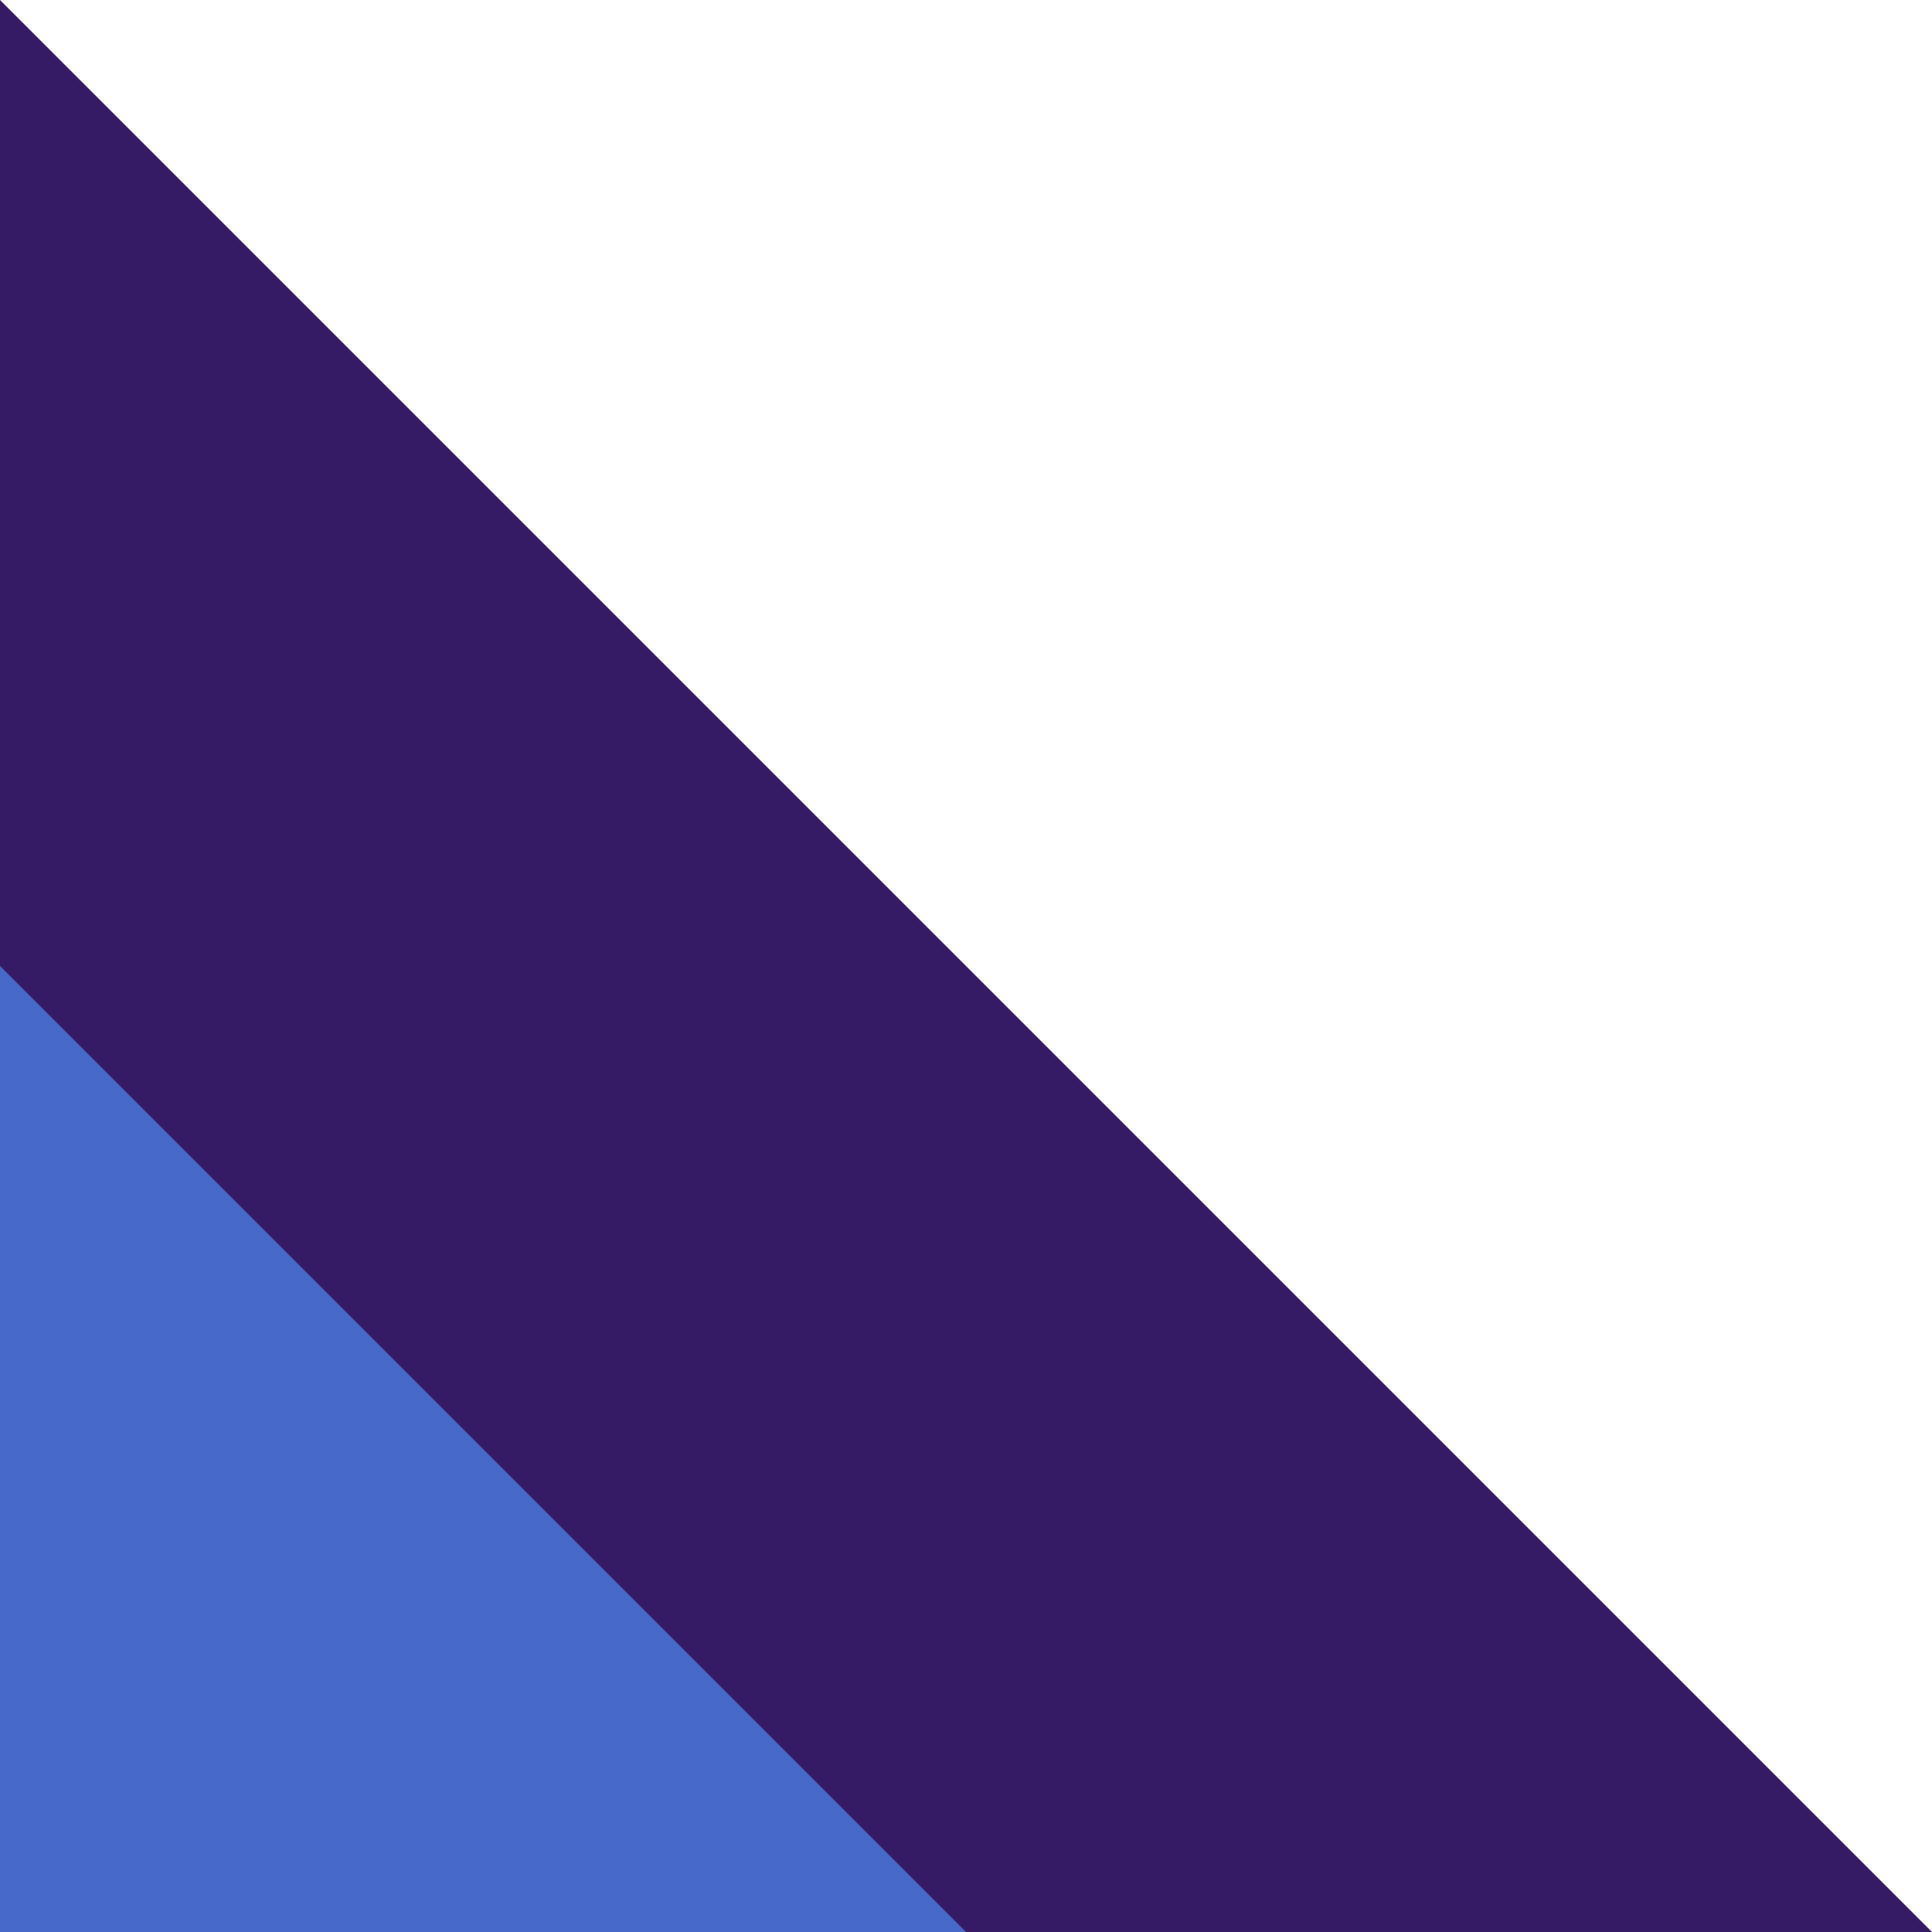 <?xml version="1.0" encoding="utf-8"?>
<!-- Generator: Adobe Illustrator 24.0.2, SVG Export Plug-In . SVG Version: 6.00 Build 0)  -->
<svg version="1.1" id="Capa_1" xmlns="http://www.w3.org/2000/svg" xmlns:xlink="http://www.w3.org/1999/xlink" x="0px" y="0px"
	 viewBox="0 0 72 72" style="enable-background:new 0 0 72 72;" xml:space="preserve">
<style type="text/css">
	.st0{fill:#FFFFFF;}
	.st1{fill:#351B66;}
	.st2{fill:#4769CA;}
</style>
<rect class="st0" width="72" height="72"/>
<polygon class="st1" points="0,0 0,72 72,72 "/>
<polygon class="st2" points="36,72 0,36 0,72 "/>
</svg>
